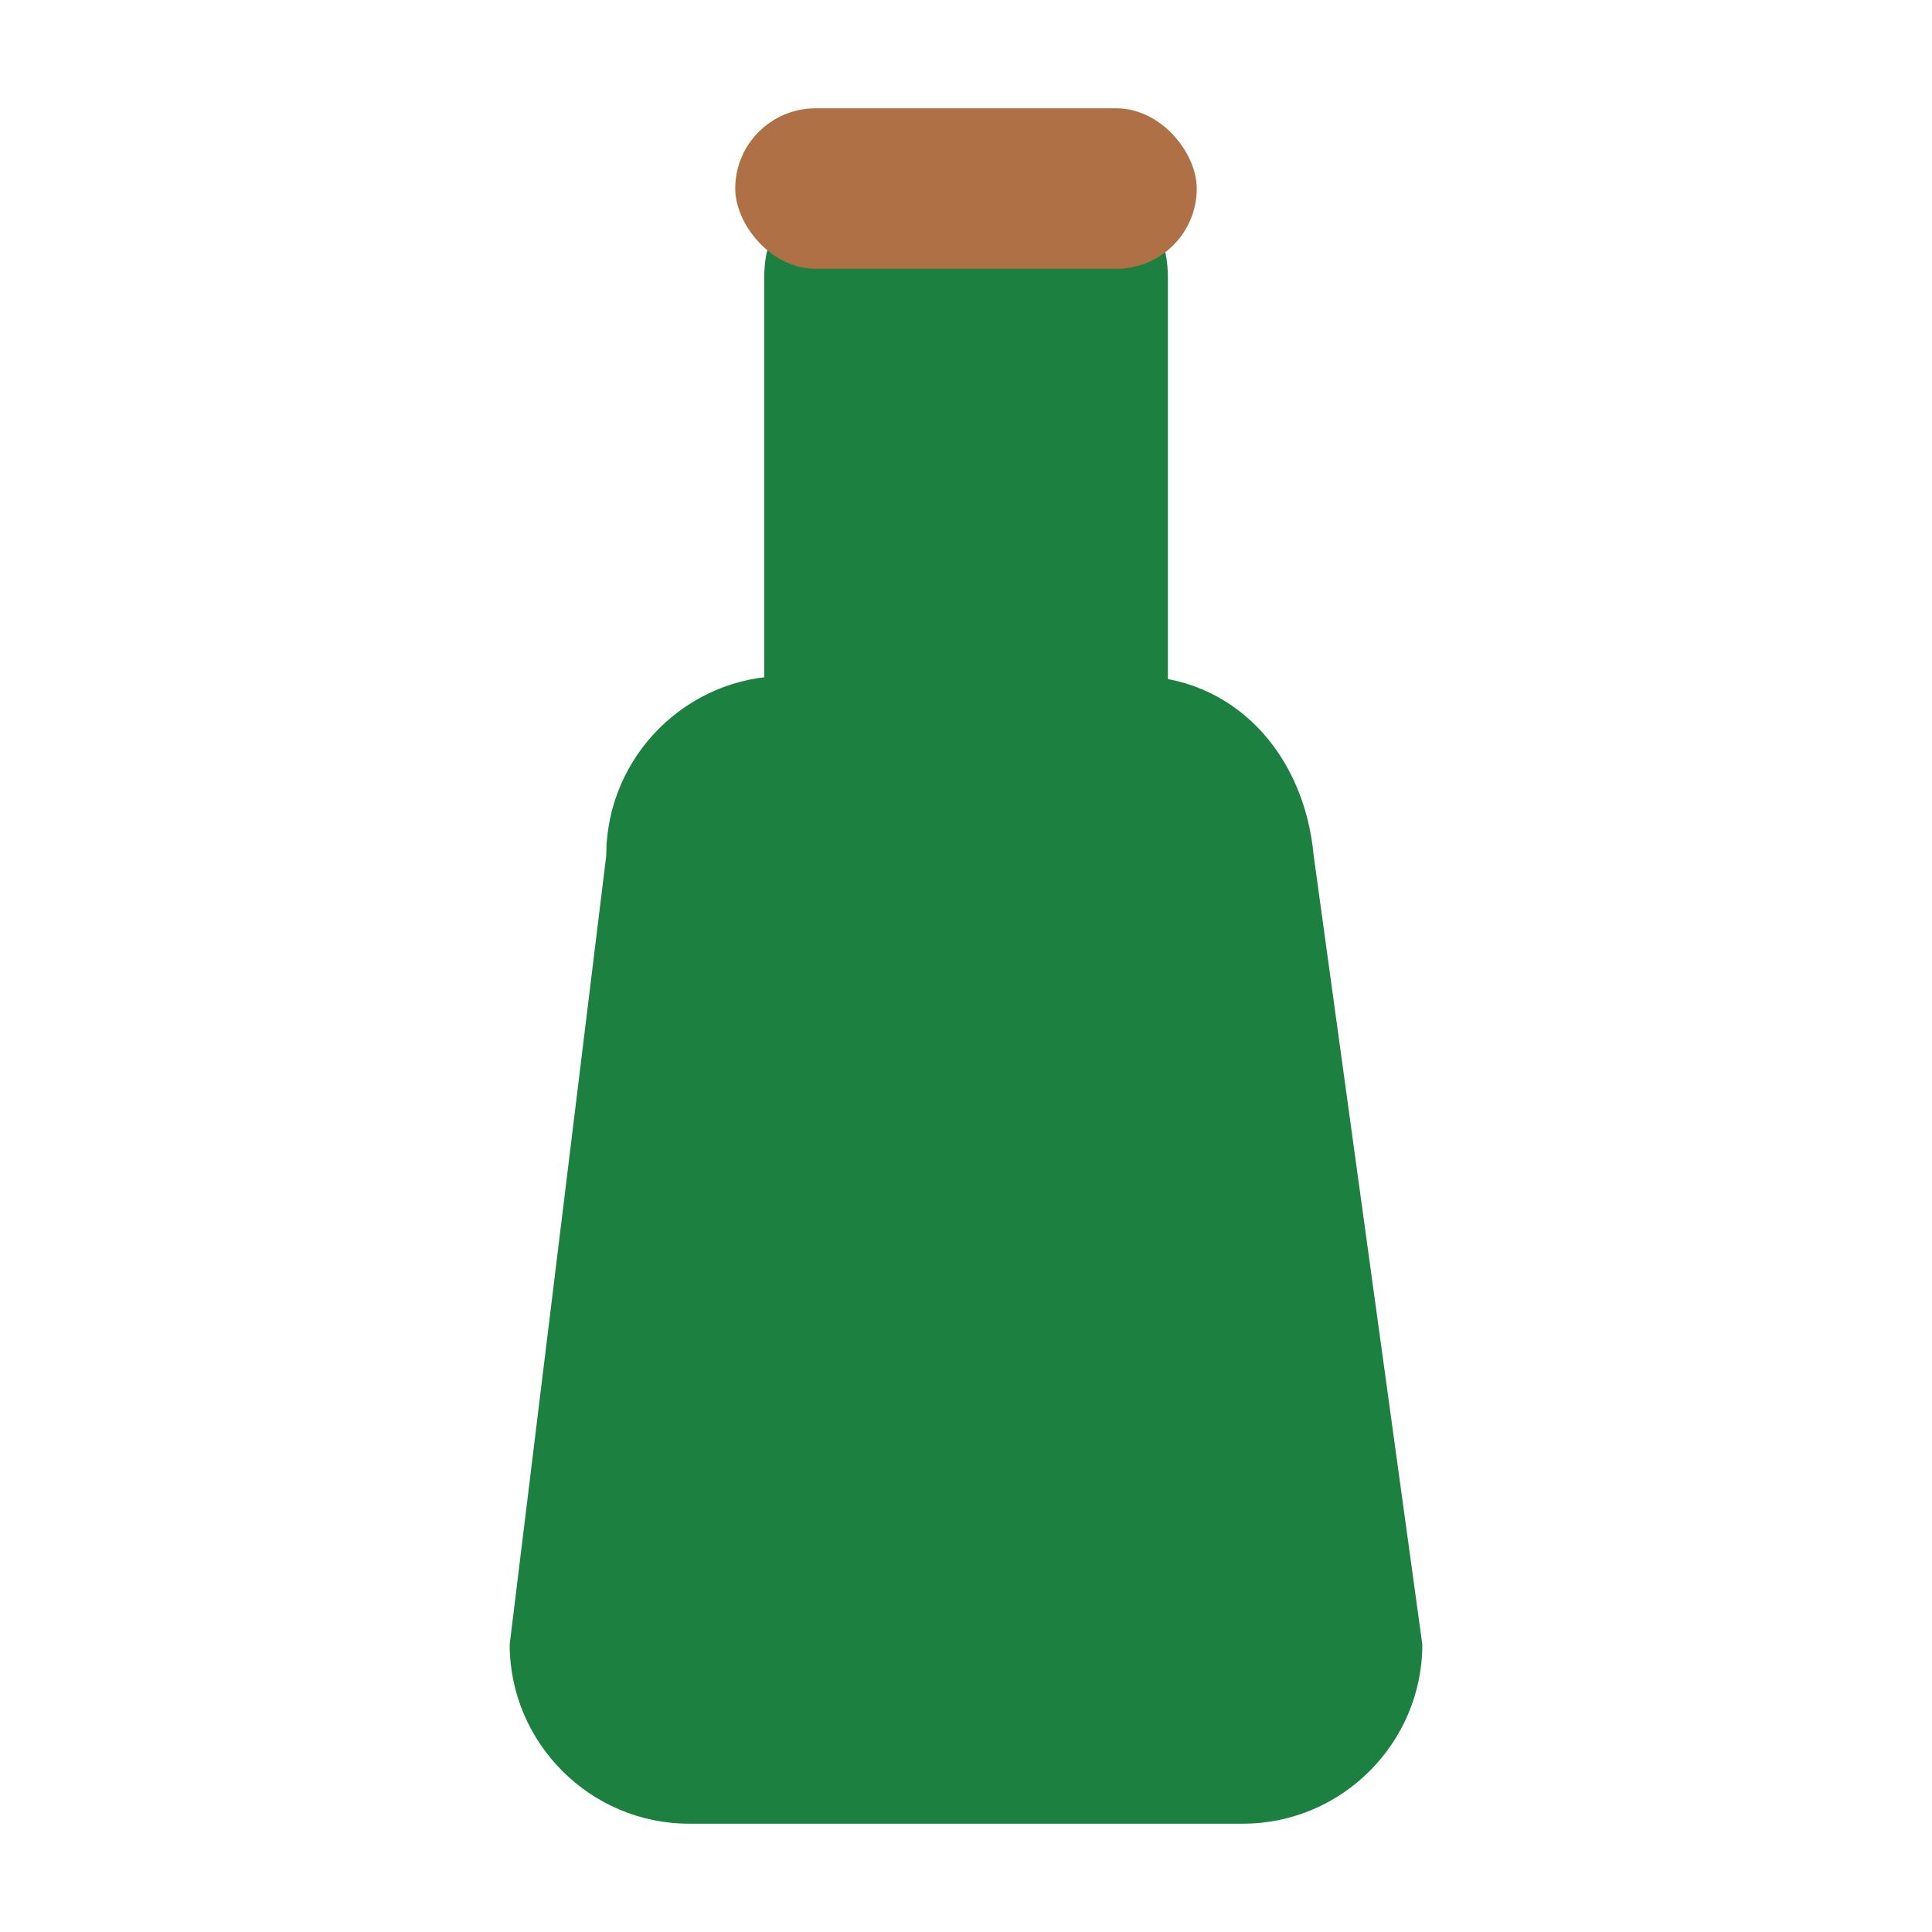 <?xml version="1.0" encoding="UTF-8"?><svg id="a" xmlns="http://www.w3.org/2000/svg" viewBox="0 0 160 160"><defs><style>.c{fill:#af7045;}.d{fill:#1b8040;}</style></defs><g id="b"><path class="d" d="m102.94,151.03h-45.88c-8.17,0-14.85-6.68-14.85-14.85l8-65.35c0-8.17,6.68-14.85,14.85-14.85h28.88c8.17,0,14.06,6.36,14.85,14.85l9,65.35c0,8.17-6.68,14.85-14.85,14.85Z"/><path class="d" d="m81.87,93.25h-3.73c-8.17,0-14.85-6.68-14.85-14.85V23.09c0-8.17,6.68-4.37,14.85-4.37h3.73c8.17,0,14.85-3.79,14.85,4.37v55.31c0,8.17-6.68,14.85-14.85,14.85Z"/><rect class="c" x="60.89" y="8.97" width="38.22" height="13.29" rx="6.65" ry="6.65"/></g></svg>